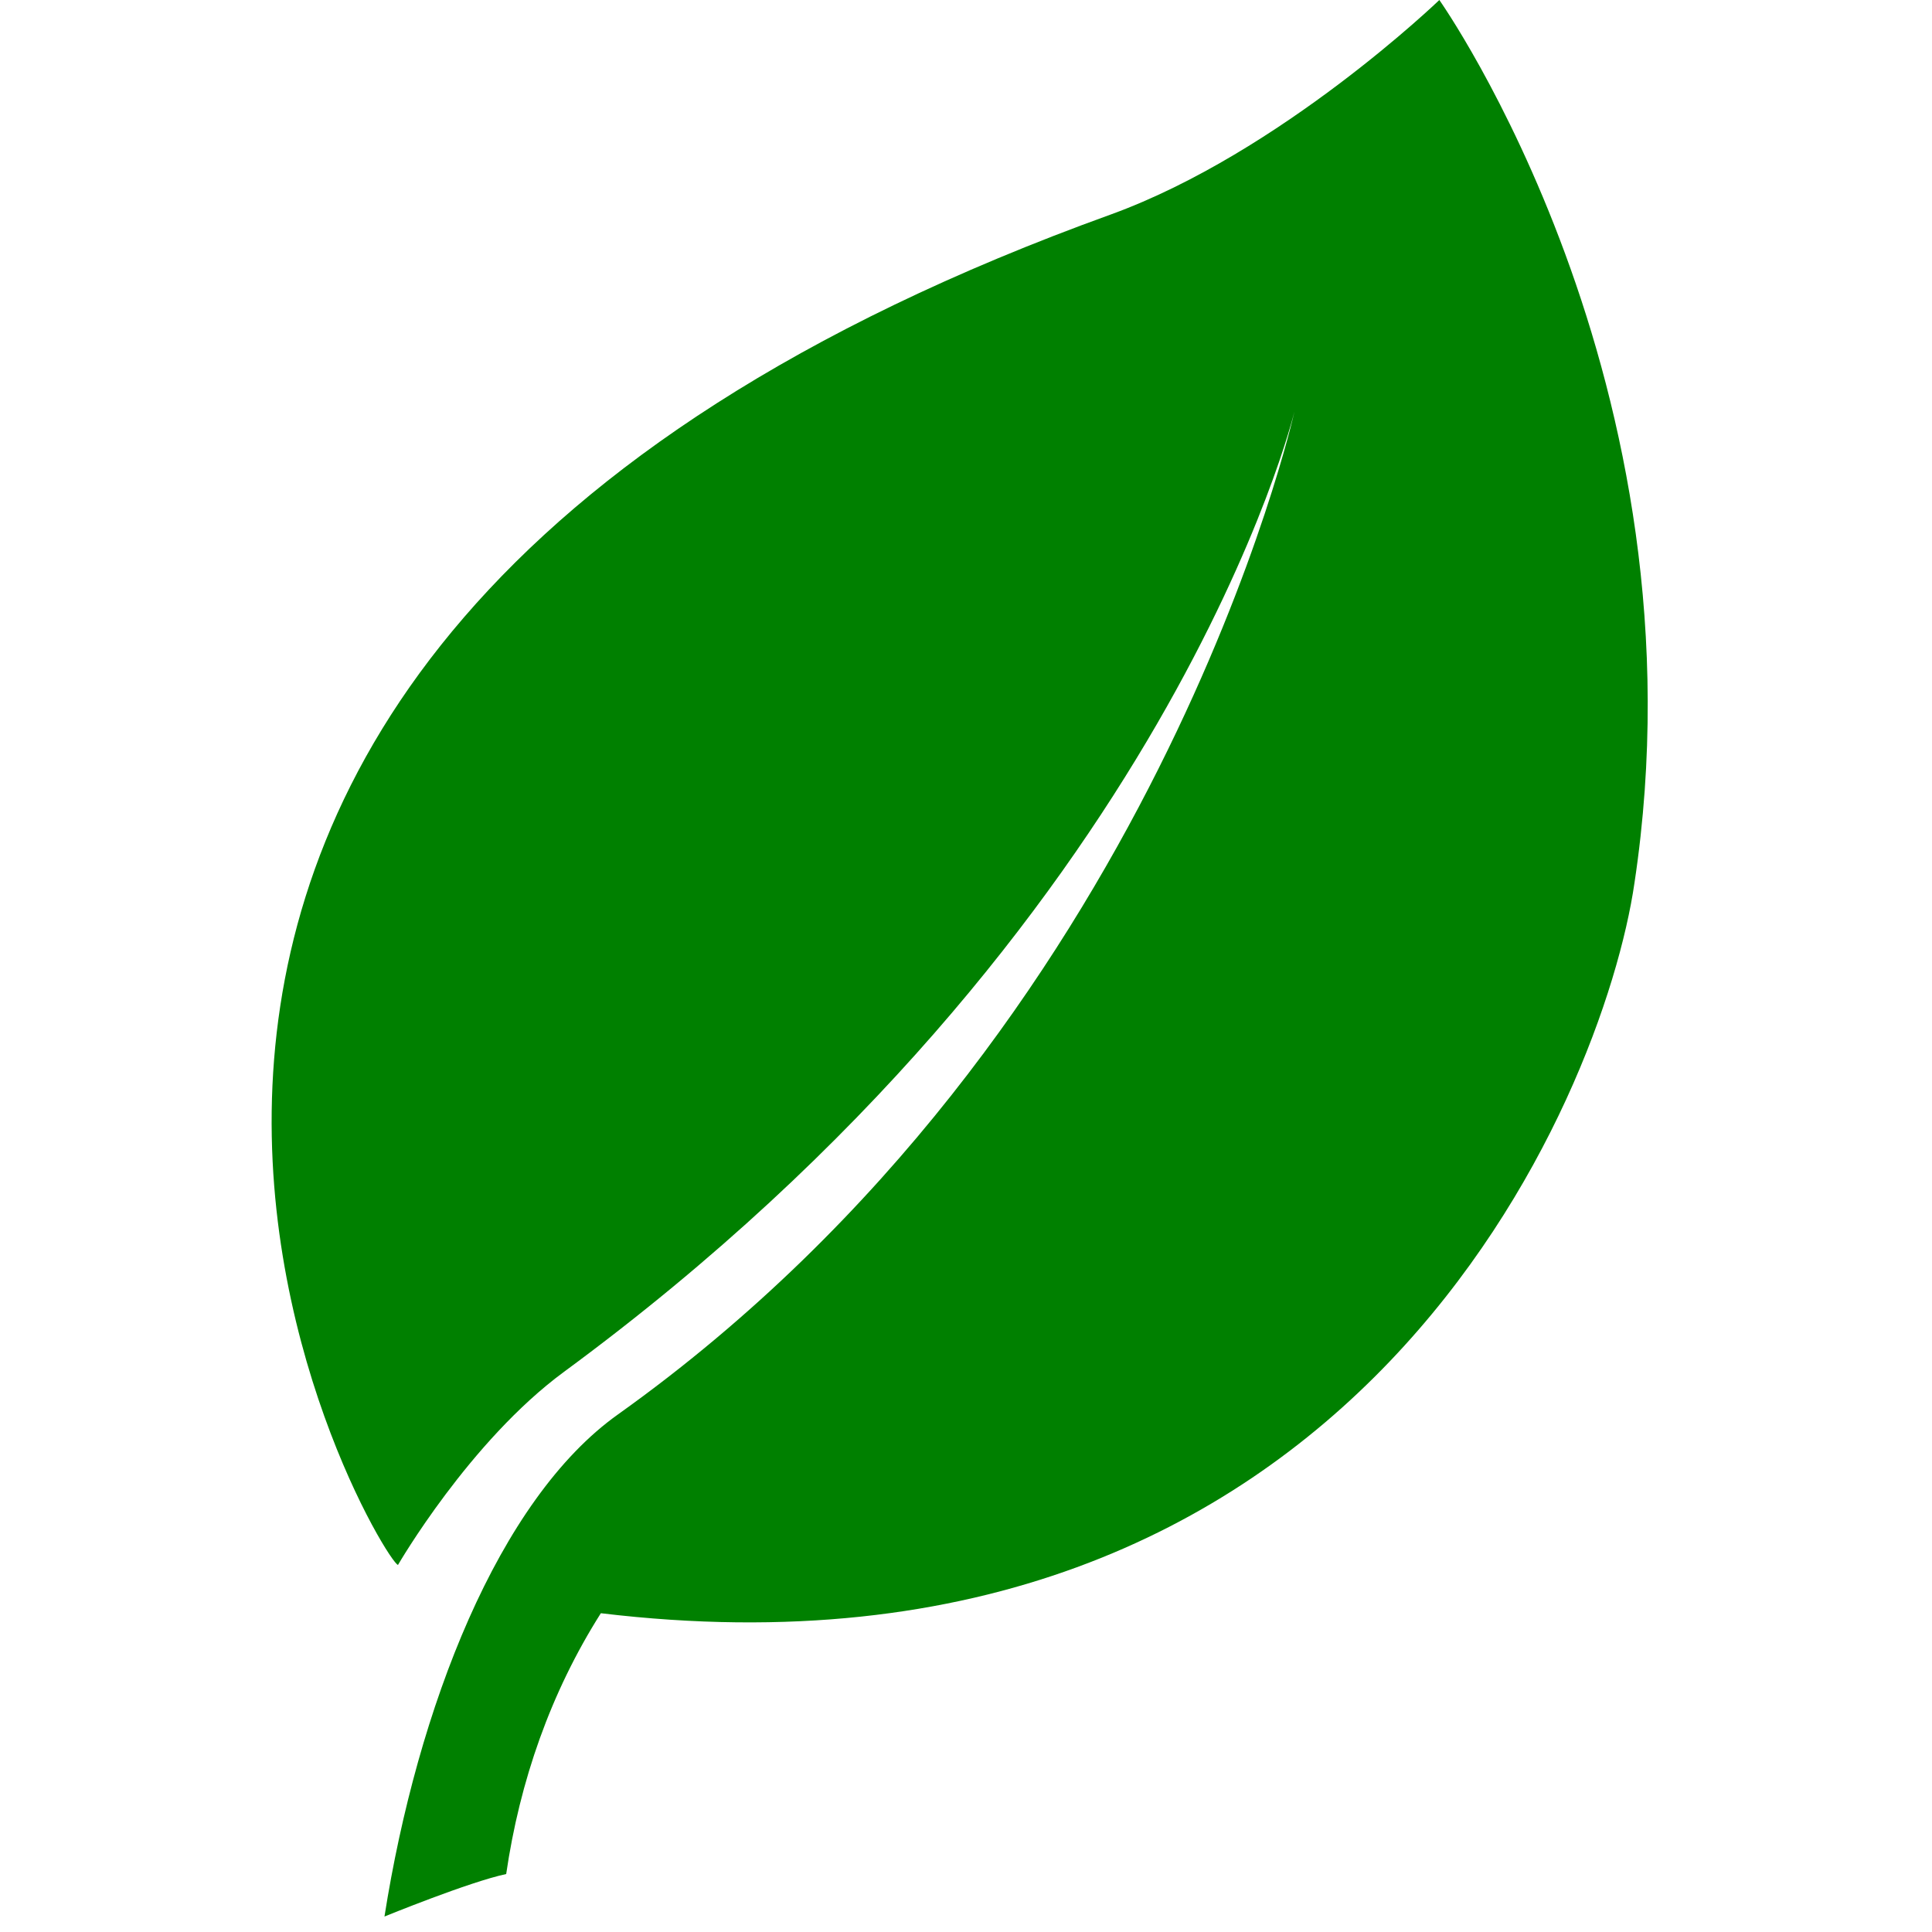 <?xml version="1.0" encoding="utf-8"?>
<!-- Generator: Adobe Illustrator 19.1.0, SVG Export Plug-In . SVG Version: 6.00 Build 0)  -->
<svg version="1.1" id="Capa_1" xmlns="http://www.w3.org/2000/svg" xmlns:xlink="http://www.w3.org/1999/xlink" x="0px" y="0px"
	 viewBox="-457.3 491.3 100 100" style="enable-background:new -457.3 491.3 100 100;" xml:space="preserve">
<style type="text/css">
	.st0{fill:#008000;}
</style>
<g>
	<path class="st0" d="M-382.8,491.3c0,0-8.2,7.9-17,11.1c-65.4,23.6-37.8,69.7-36.9,69.9c0,0,3.7-6.4,8.6-10
		c31.4-23.1,37.8-49.7,37.8-49.7s-7.1,32-35,51.9c-6.2,4.4-10.4,15.2-12.1,26c0,0,4.4-1.8,6.3-2.2c0.7-4.8,2.3-9.4,4.9-13.5
		c39.1,4.7,51.9-26.8,53.5-37.8C-368.8,511.1-382.8,491.3-382.8,491.3z"/>
</g>
</svg>
